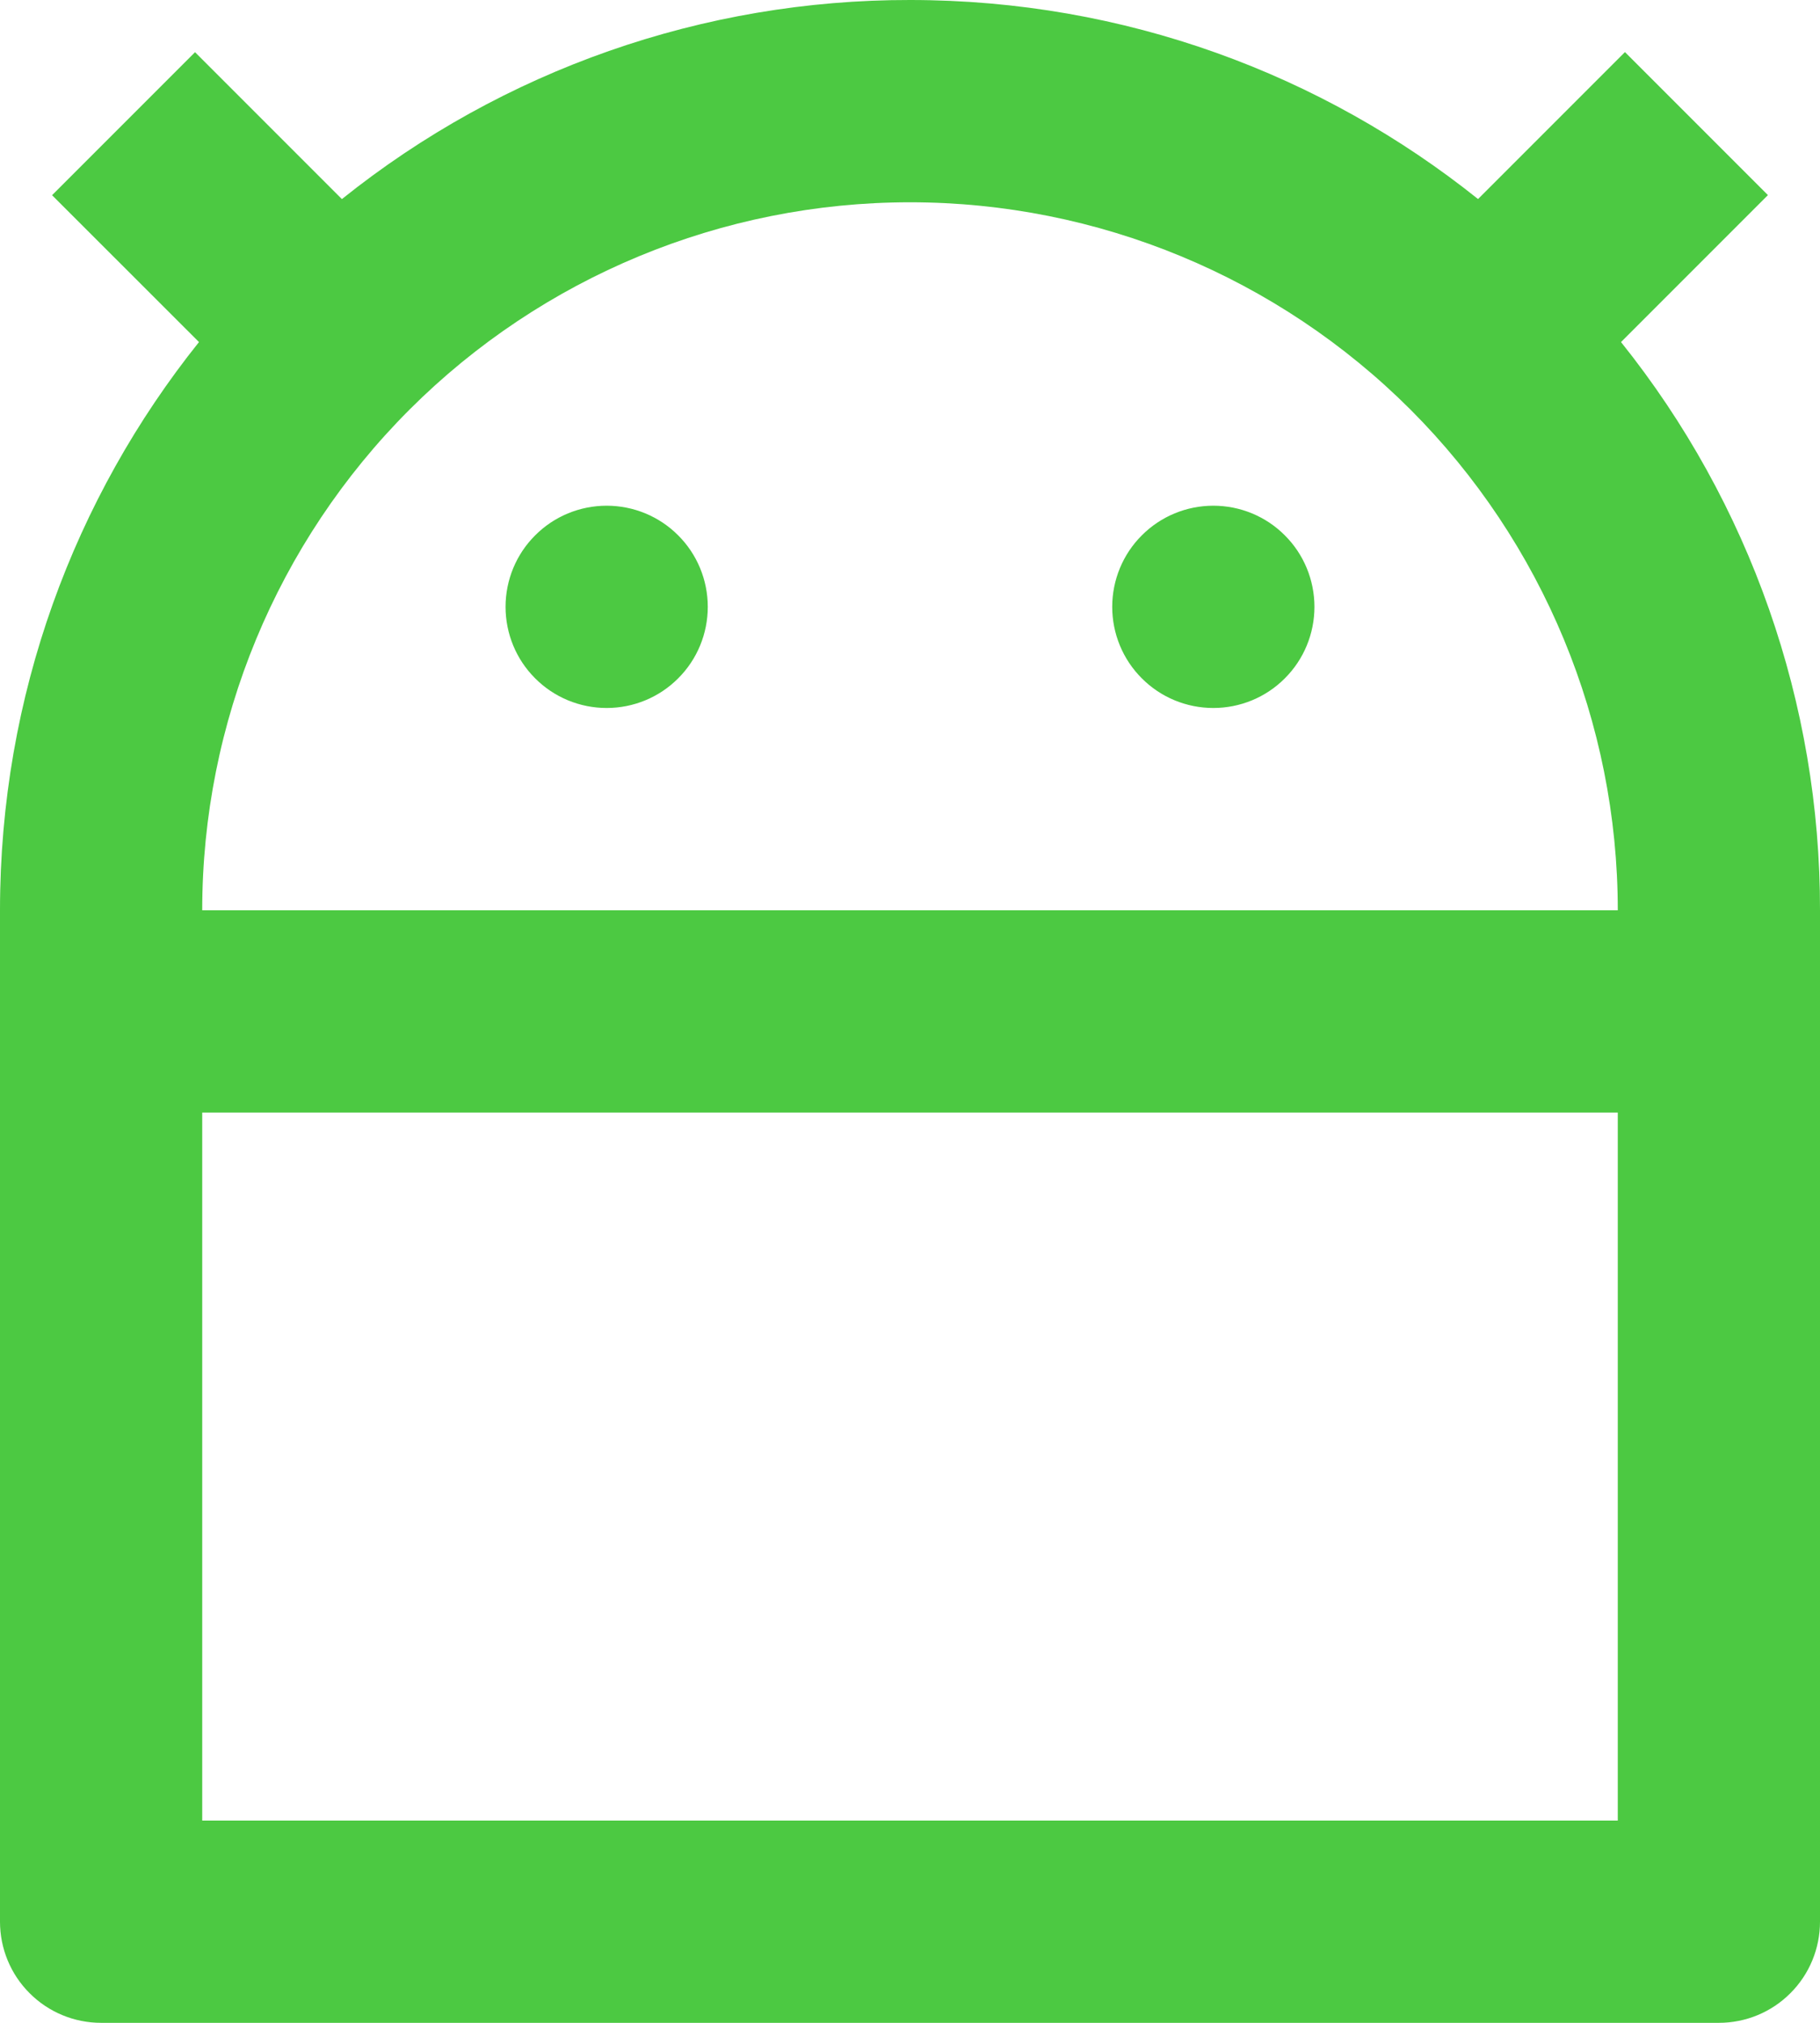 <svg width="18" height="20" viewBox="0 0 18 20" fill="none" xmlns="http://www.w3.org/2000/svg">
<path d="M16 11H2V18H16V11ZM16 9C16 7.144 15.262 5.363 13.95 4.05C12.637 2.738 10.857 2 9 2C7.143 2 5.363 2.738 4.05 4.05C2.737 5.363 2 7.144 2 9H16ZM3.382 1.968C4.976 0.691 6.958 -0.003 9 1.14016e-05C11.125 1.14016e-05 13.078 0.736 14.618 1.968L16.071 0.515L17.485 1.929L16.032 3.382C17.309 4.976 18.003 6.958 18 9V19C18 19.265 17.895 19.52 17.707 19.707C17.52 19.895 17.265 20 17 20H1C0.735 20 0.48 19.895 0.293 19.707C0.105 19.52 0 19.265 0 19V9C0 6.875 0.736 4.922 1.968 3.382L0.515 1.93L1.929 0.516L3.382 1.969V1.968ZM6 7C5.735 7 5.48 6.895 5.293 6.707C5.105 6.52 5 6.265 5 6C5 5.735 5.105 5.48 5.293 5.293C5.48 5.105 5.735 5 6 5C6.265 5 6.52 5.105 6.707 5.293C6.895 5.48 7 5.735 7 6C7 6.265 6.895 6.52 6.707 6.707C6.52 6.895 6.265 7 6 7ZM12 7C11.735 7 11.48 6.895 11.293 6.707C11.105 6.52 11 6.265 11 6C11 5.735 11.105 5.48 11.293 5.293C11.48 5.105 11.735 5 12 5C12.265 5 12.52 5.105 12.707 5.293C12.895 5.48 13 5.735 13 6C13 6.265 12.895 6.52 12.707 6.707C12.52 6.895 12.265 7 12 7Z" fill="#4CC942"/>
</svg>
